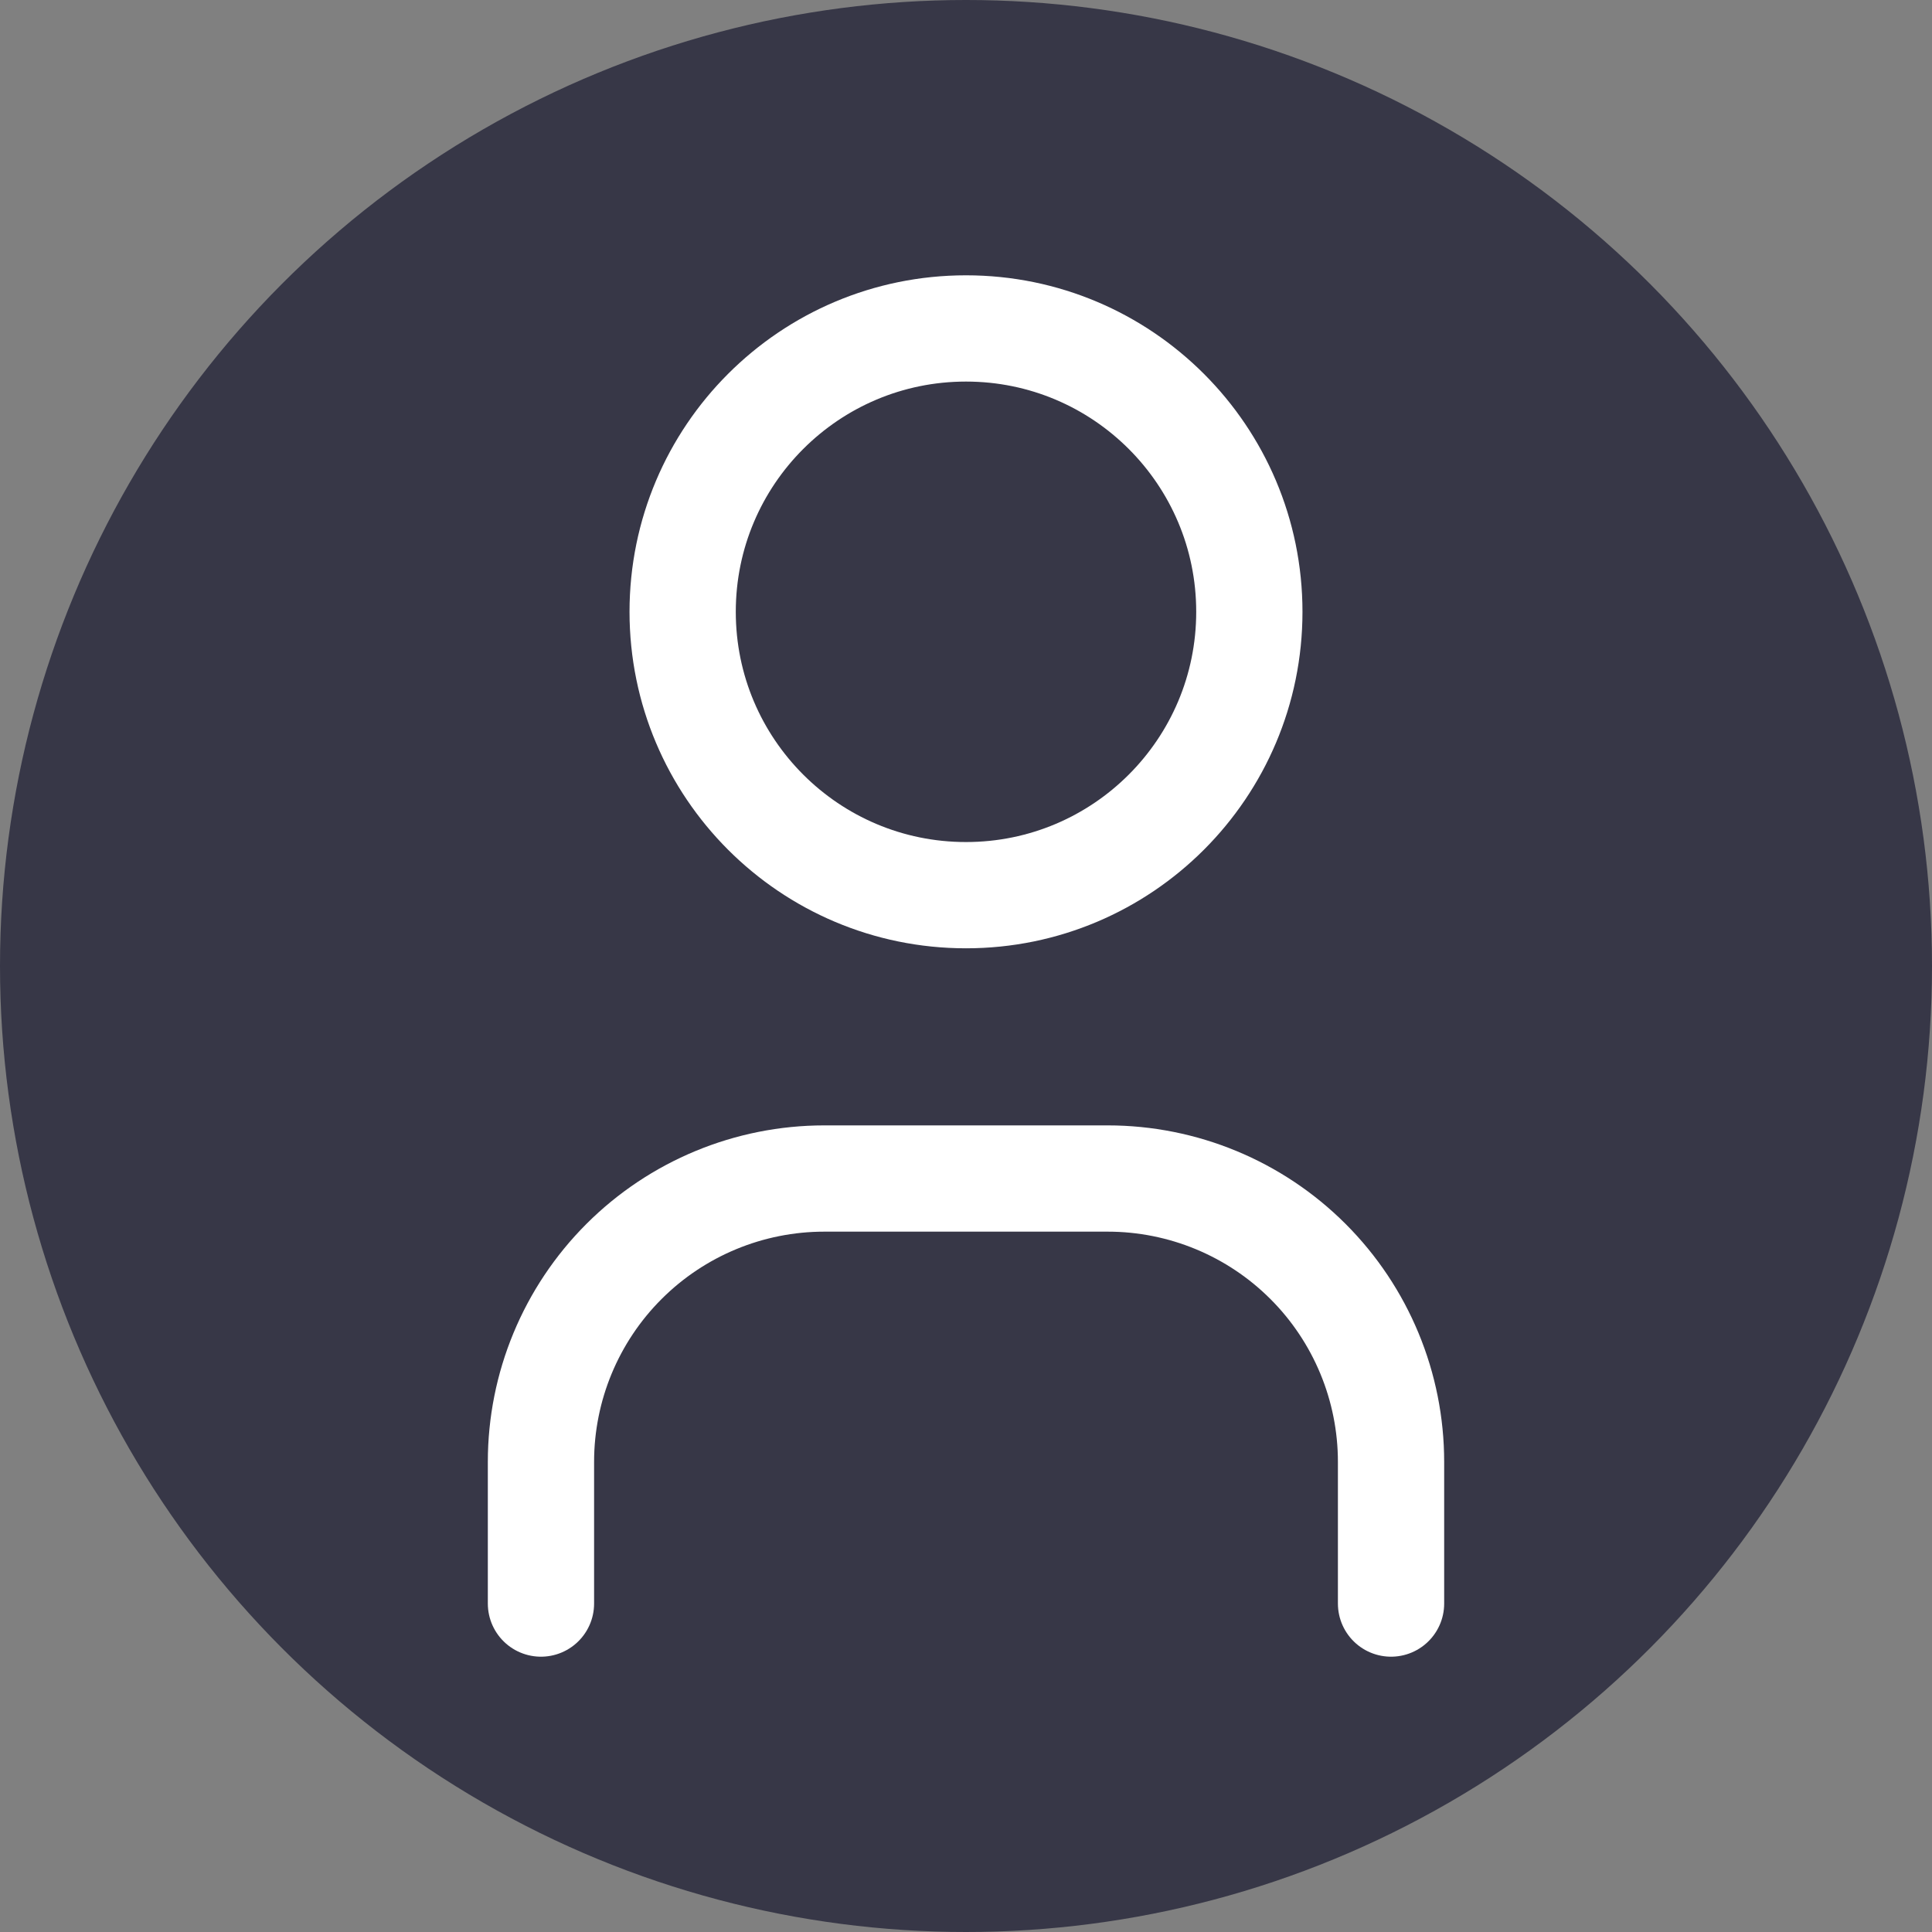 <svg width="50" height="50" viewBox="0 0 50 50" fill="none" xmlns="http://www.w3.org/2000/svg">
<rect x="0" y="0" width="50" height="50" fill="#808080" stroke="none"/>
<circle cx="25" cy="25" r="25" fill="#373747"/>
<path d="M25 23.167C29.05 23.167 32.333 19.883 32.333 15.833C32.333 11.783 29.05 8.5 25 8.5C20.95 8.5 17.667 11.783 17.667 15.833C17.667 19.883 20.95 23.167 25 23.167Z" stroke="white" stroke-width="2.75" stroke-linecap="round" stroke-linejoin="round"/>
<path d="M14 41.5V37.833C14 35.888 14.773 34.023 16.148 32.648C17.523 31.273 19.388 30.5 21.333 30.5H28.667C30.612 30.5 32.477 31.273 33.852 32.648C35.227 34.023 36 35.888 36 37.833V41.5" stroke="white" stroke-width="2.75" stroke-linecap="round" stroke-linejoin="round"/>
</svg>
